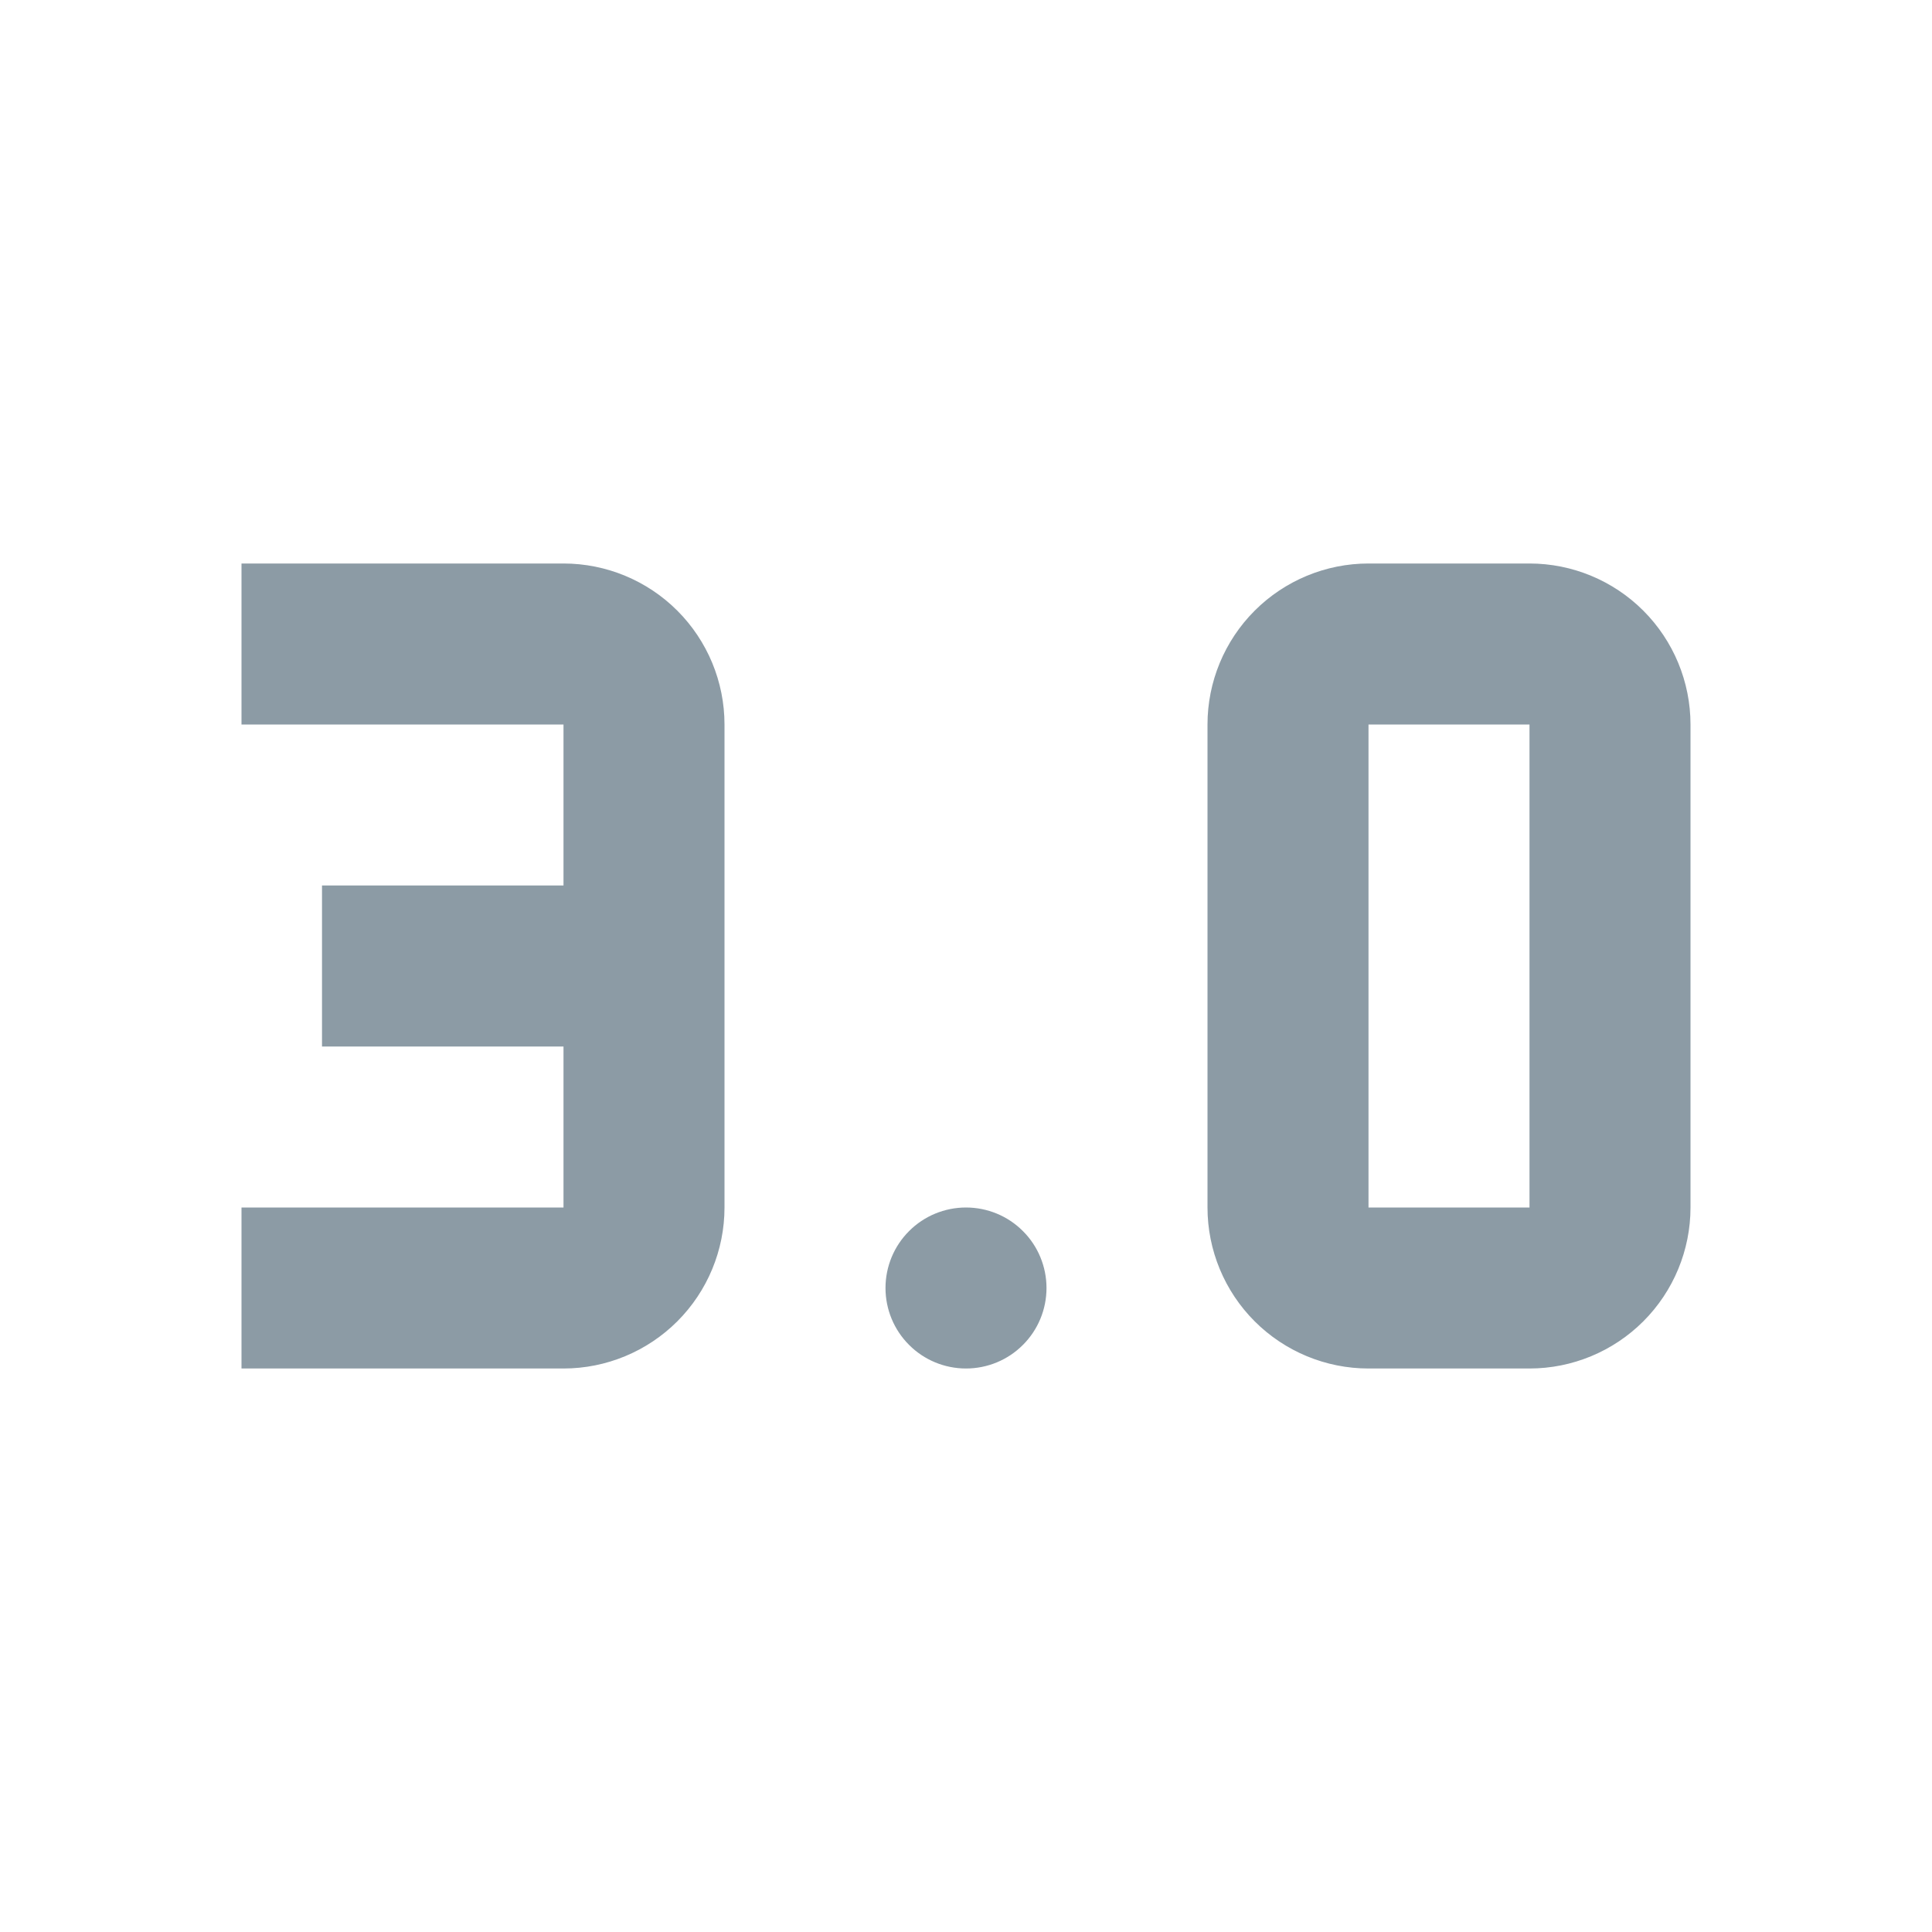 <svg width="24" height="24" viewBox="0 0 24 24" fill="none" xmlns="http://www.w3.org/2000/svg">
<path fill-rule="evenodd" clip-rule="evenodd" d="M11.293 16.707C11.48 16.895 11.735 17 12 17C12.265 17 12.52 16.895 12.707 16.707C12.895 16.52 13 16.265 13 16C13 15.735 12.895 15.48 12.707 15.293C12.52 15.105 12.265 15 12 15C11.735 15 11.48 15.105 11.293 15.293C11.105 15.48 11 15.735 11 16C11 16.265 11.105 16.52 11.293 16.707ZM7 7H3V9H7V11H4V13H7V15H3V17H7C7.53 17 8.039 16.789 8.414 16.414C8.789 16.039 9 15.53 9 15V9C9 8.47 8.789 7.961 8.414 7.586C8.039 7.211 7.53 7 7 7ZM19 7H17C16.47 7 15.961 7.211 15.586 7.586C15.211 7.961 15 8.47 15 9V15C15 15.53 15.211 16.039 15.586 16.414C15.961 16.789 16.47 17 17 17H19C19.53 17 20.039 16.789 20.414 16.414C20.789 16.039 21 15.53 21 15V9C21 8.47 20.789 7.961 20.414 7.586C20.039 7.211 19.53 7 19 7ZM17 15V9H19V15H17Z" fill="#8C9BA5"/>
</svg>
